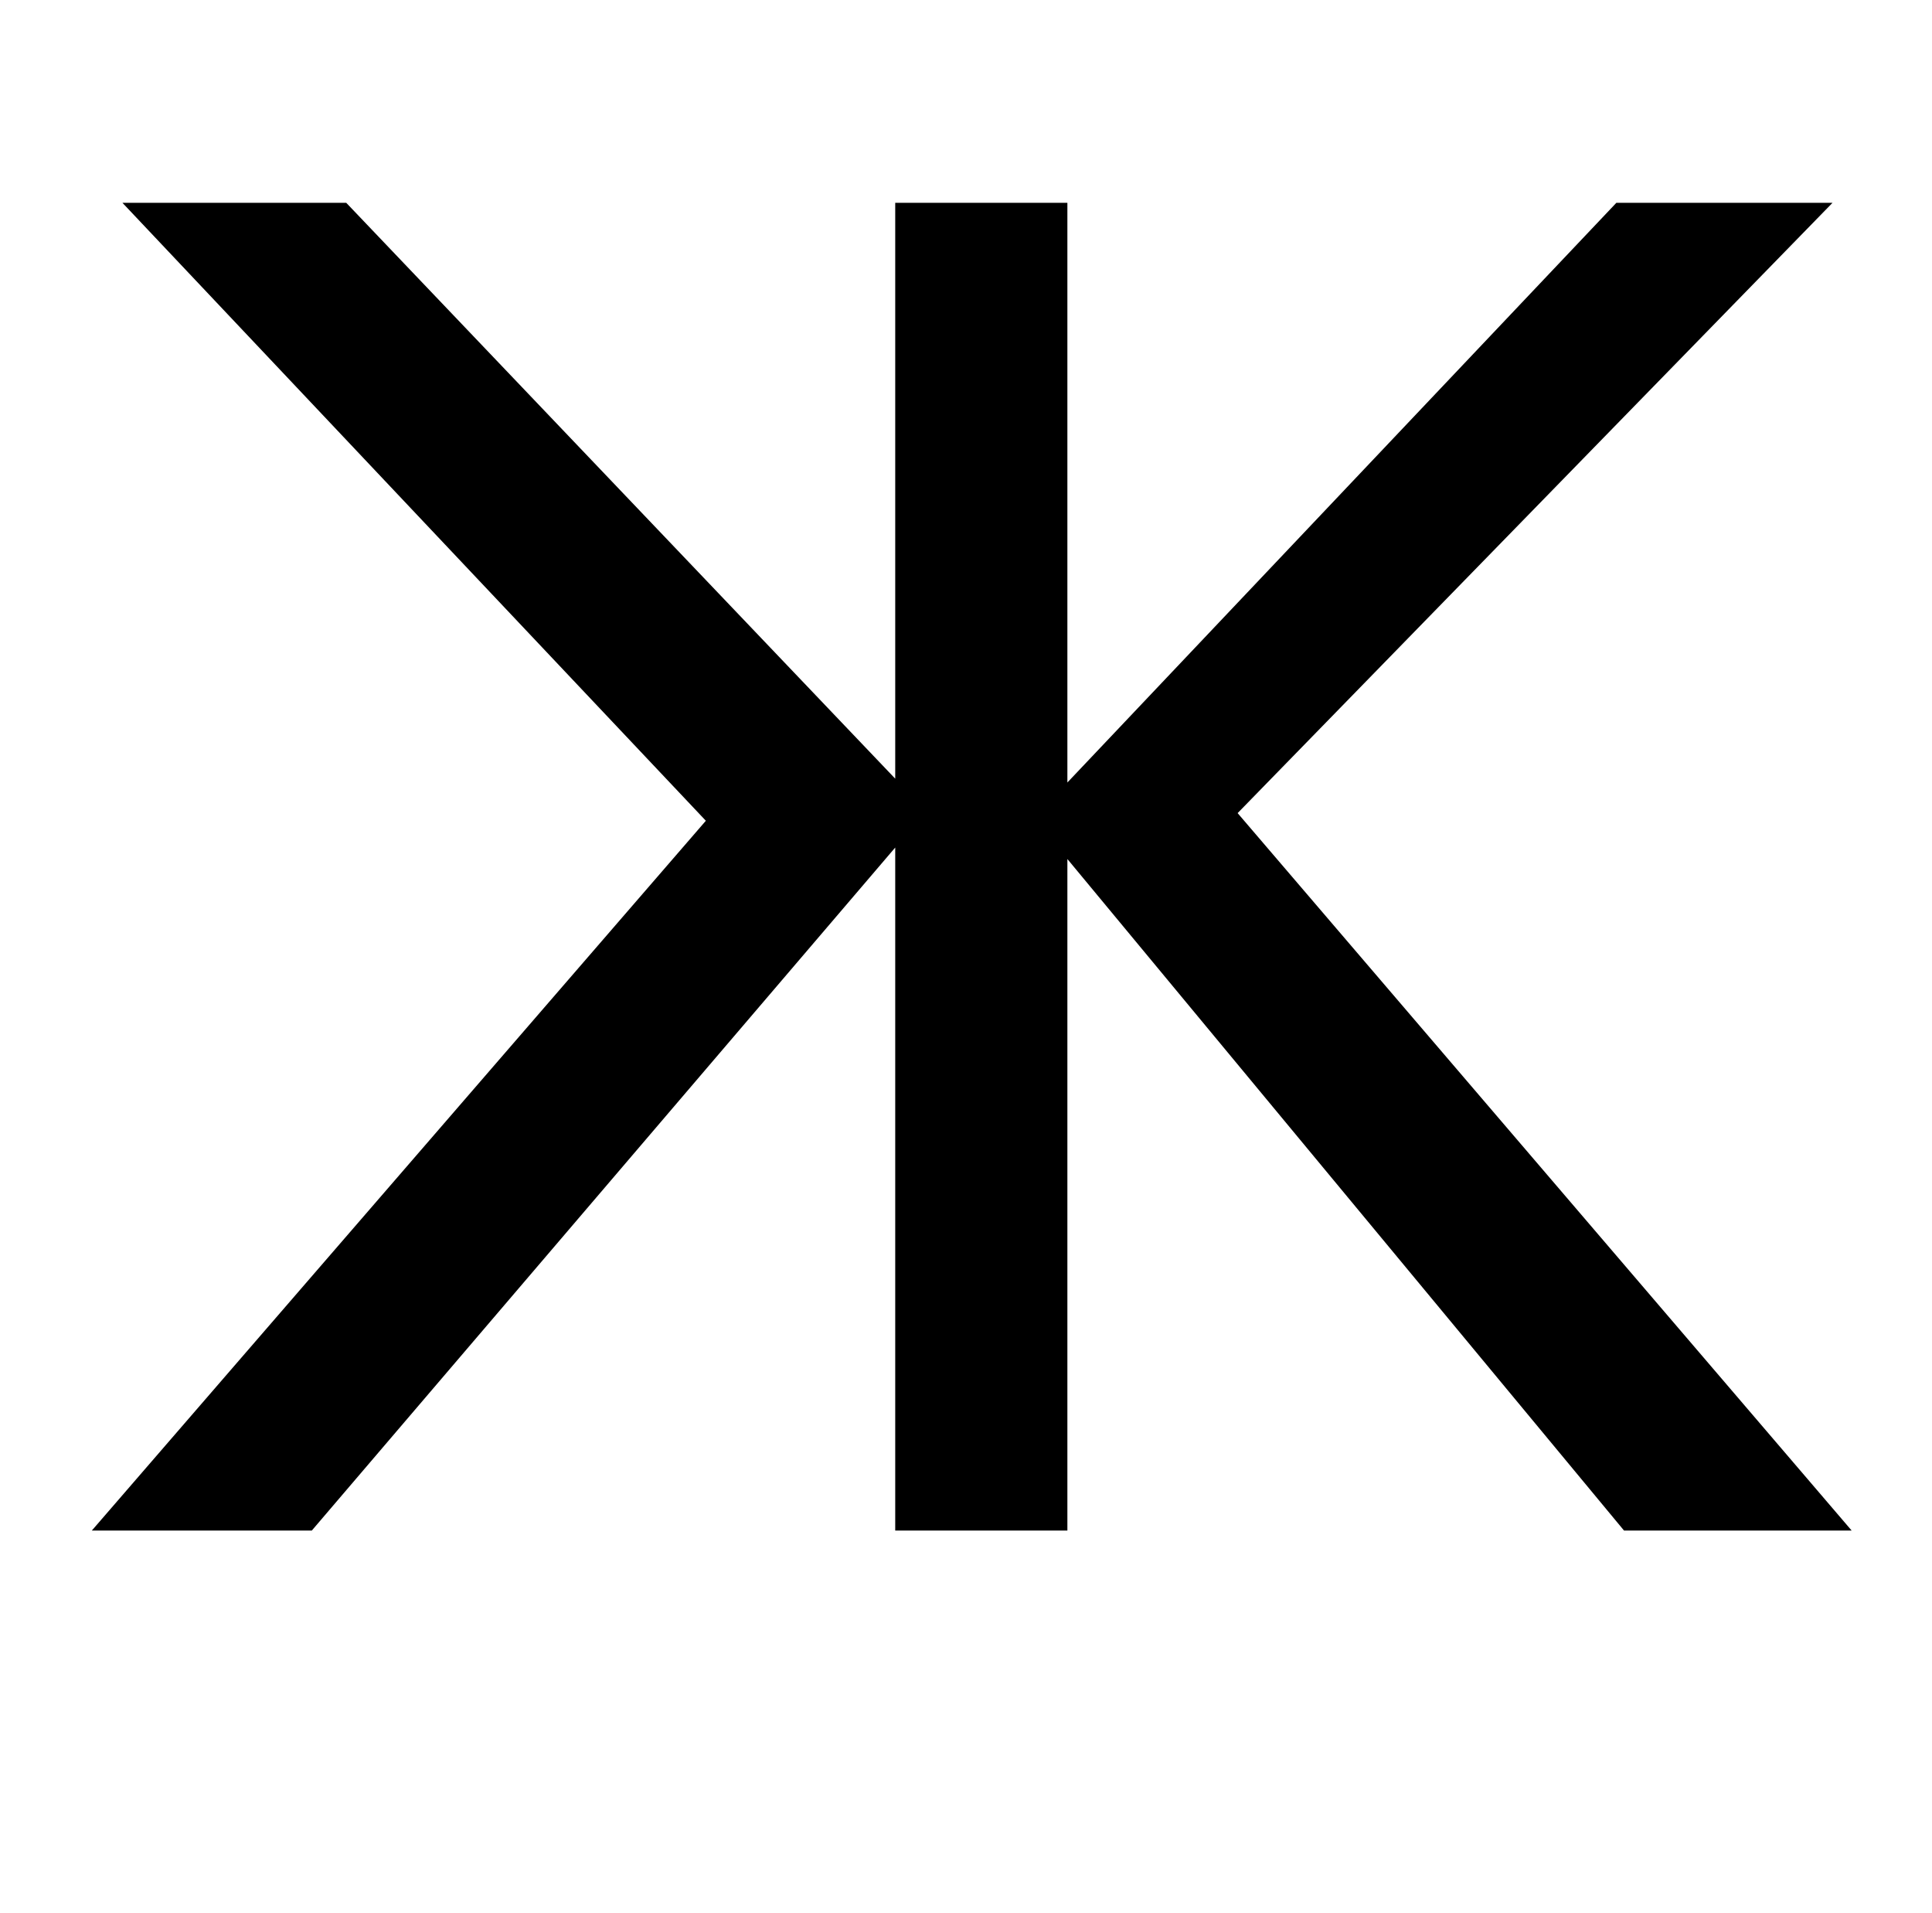 <?xml version="1.0" standalone="no"?>
<!DOCTYPE svg PUBLIC "-//W3C//DTD SVG 1.1//EN" "http://www.w3.org/Graphics/SVG/1.1/DTD/svg11.dtd" >
<svg xmlns="http://www.w3.org/2000/svg" xmlns:xlink="http://www.w3.org/1999/xlink" version="1.1" viewBox="-10 0 1010 1000">
   <path fill="currentColor"
d="M359 429l-305 -323h117l287 301v-301h90v303l287 -303h113l-311 319l321 375h-119l-291 -351v351h-90v-357l-305 357h-115z" />
</svg>
